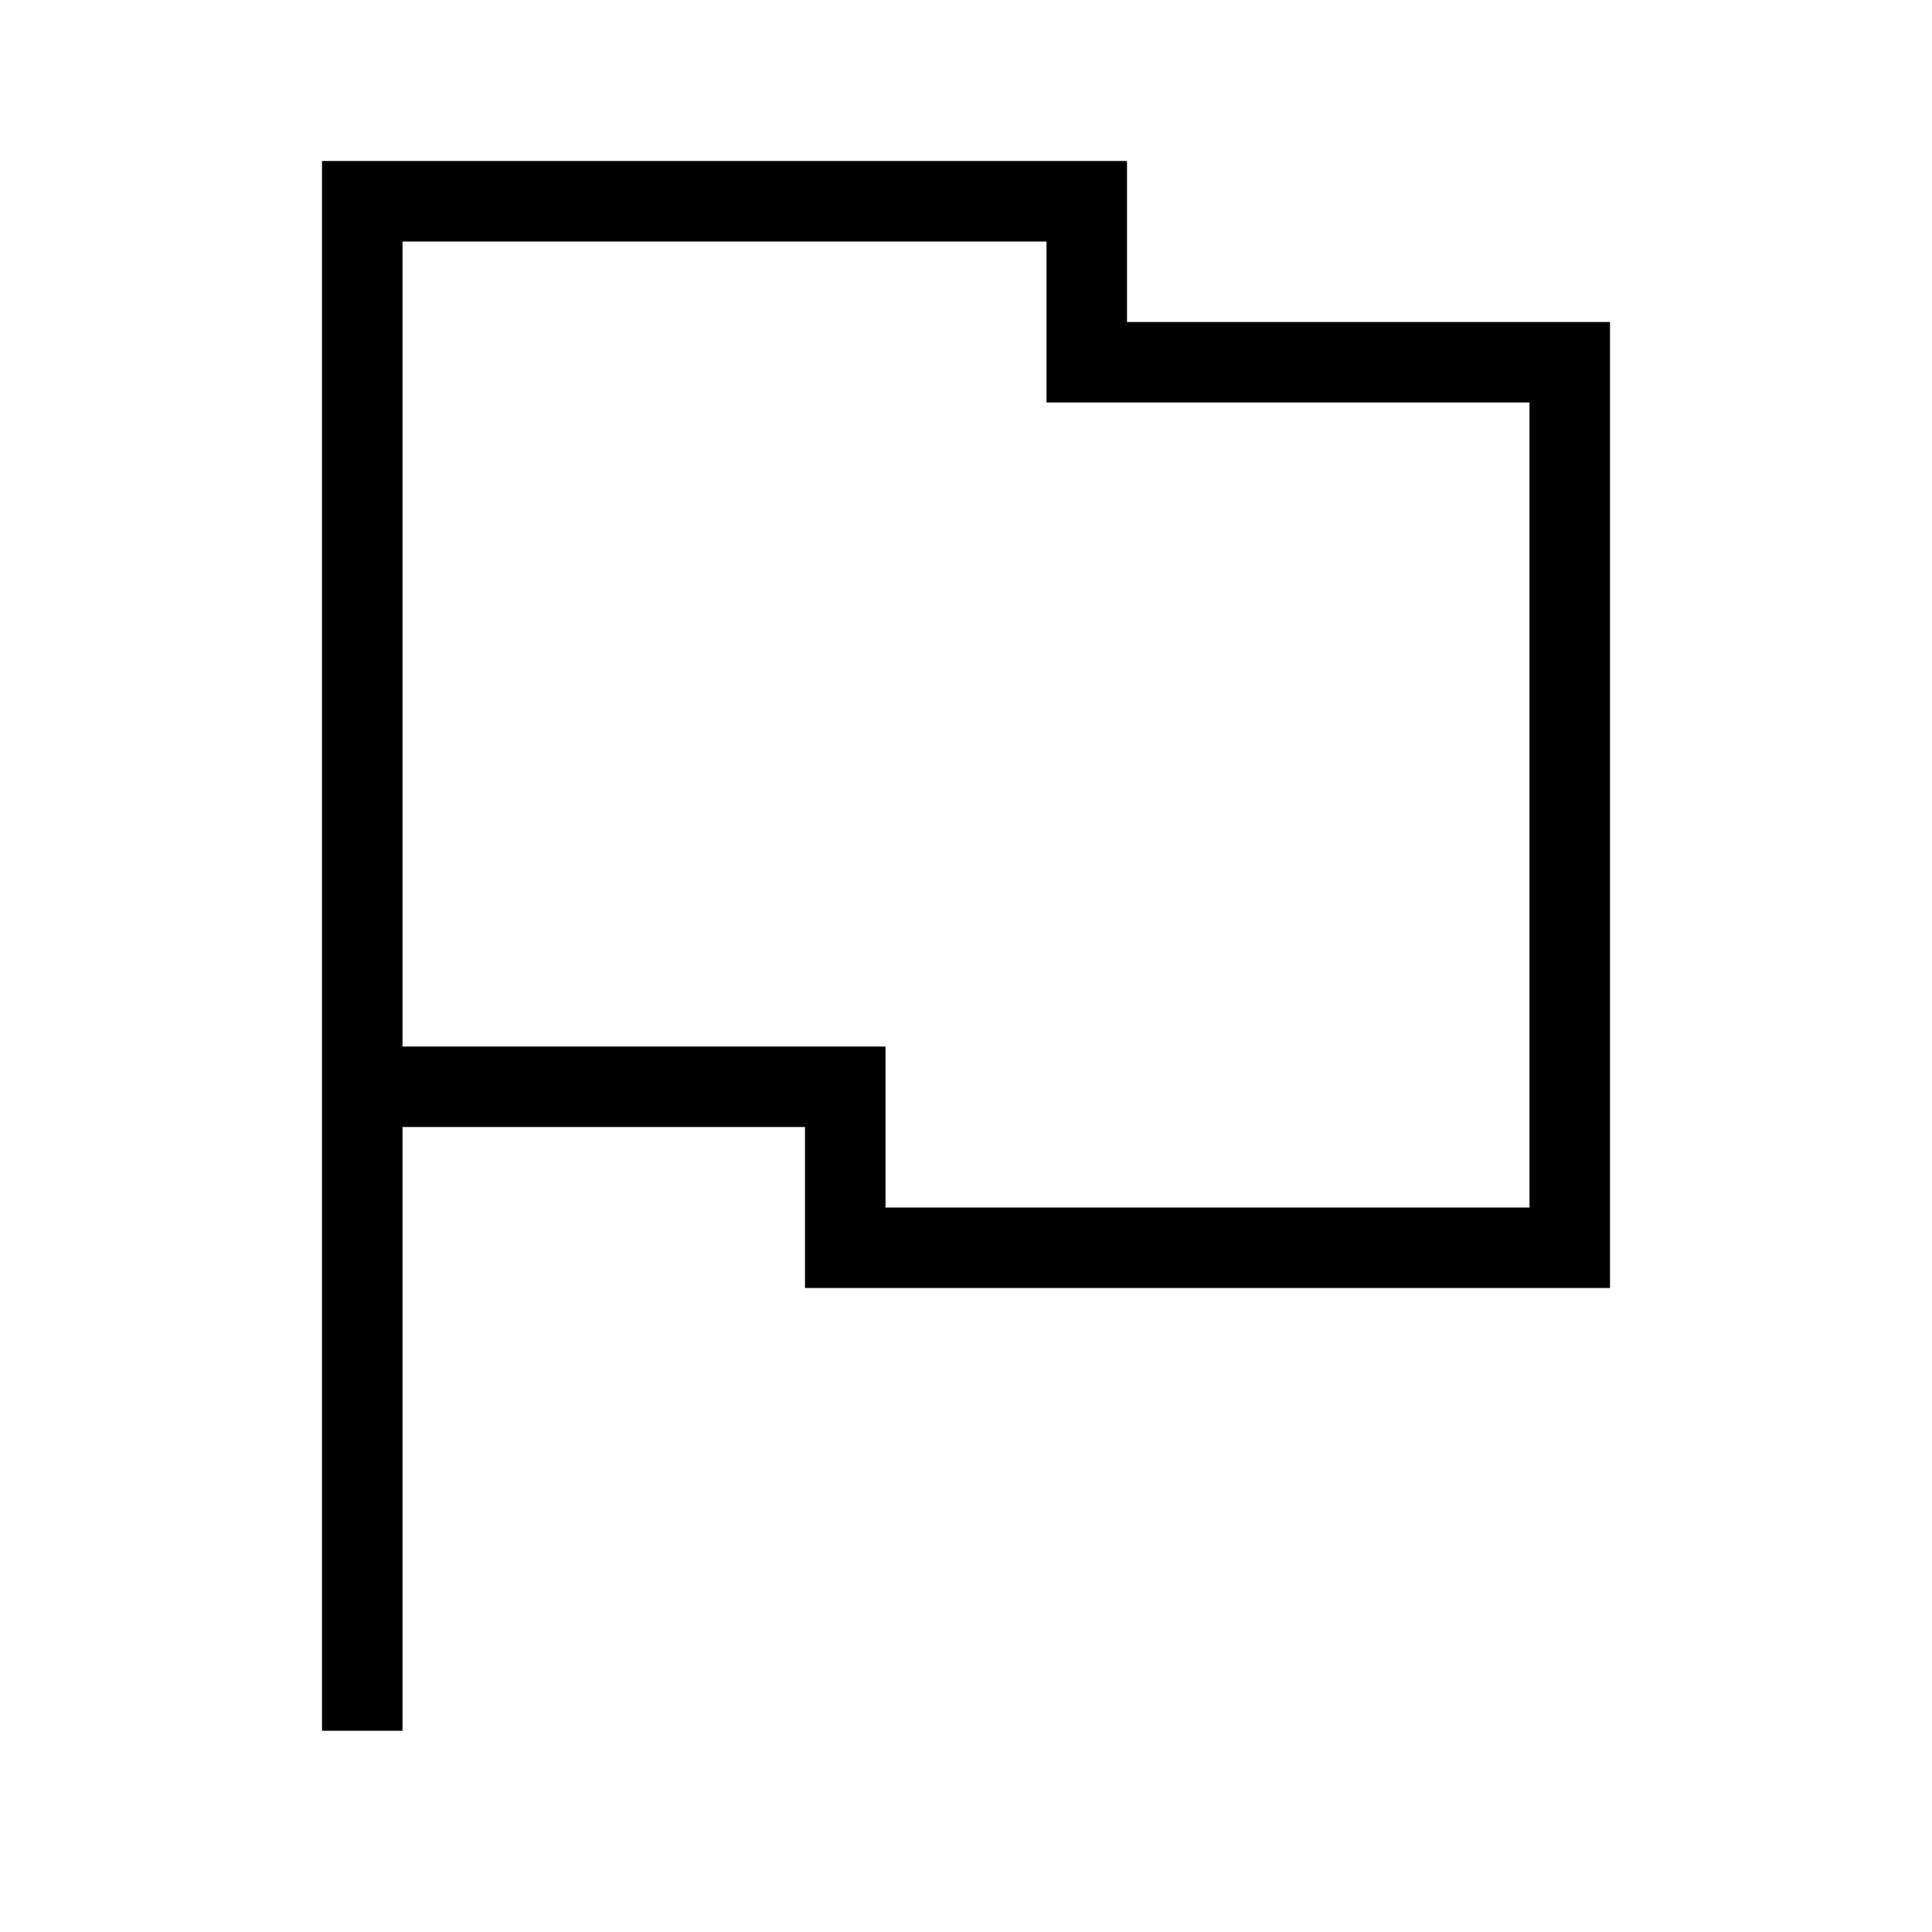 <?xml version="1.0" encoding="utf-8"?><svg xmlns="http://www.w3.org/2000/svg"  height="48" viewBox="0 0 48 48" width="48"><path d="M0 0h48v48H0z" fill="none"/>
<g id="Shopicon">
	<path d="M40,8H28V4H8v39h2V28h10v4h20V8z M38,30H22v-4H10V6h16v4h12V30z"/>
</g>
</svg>
